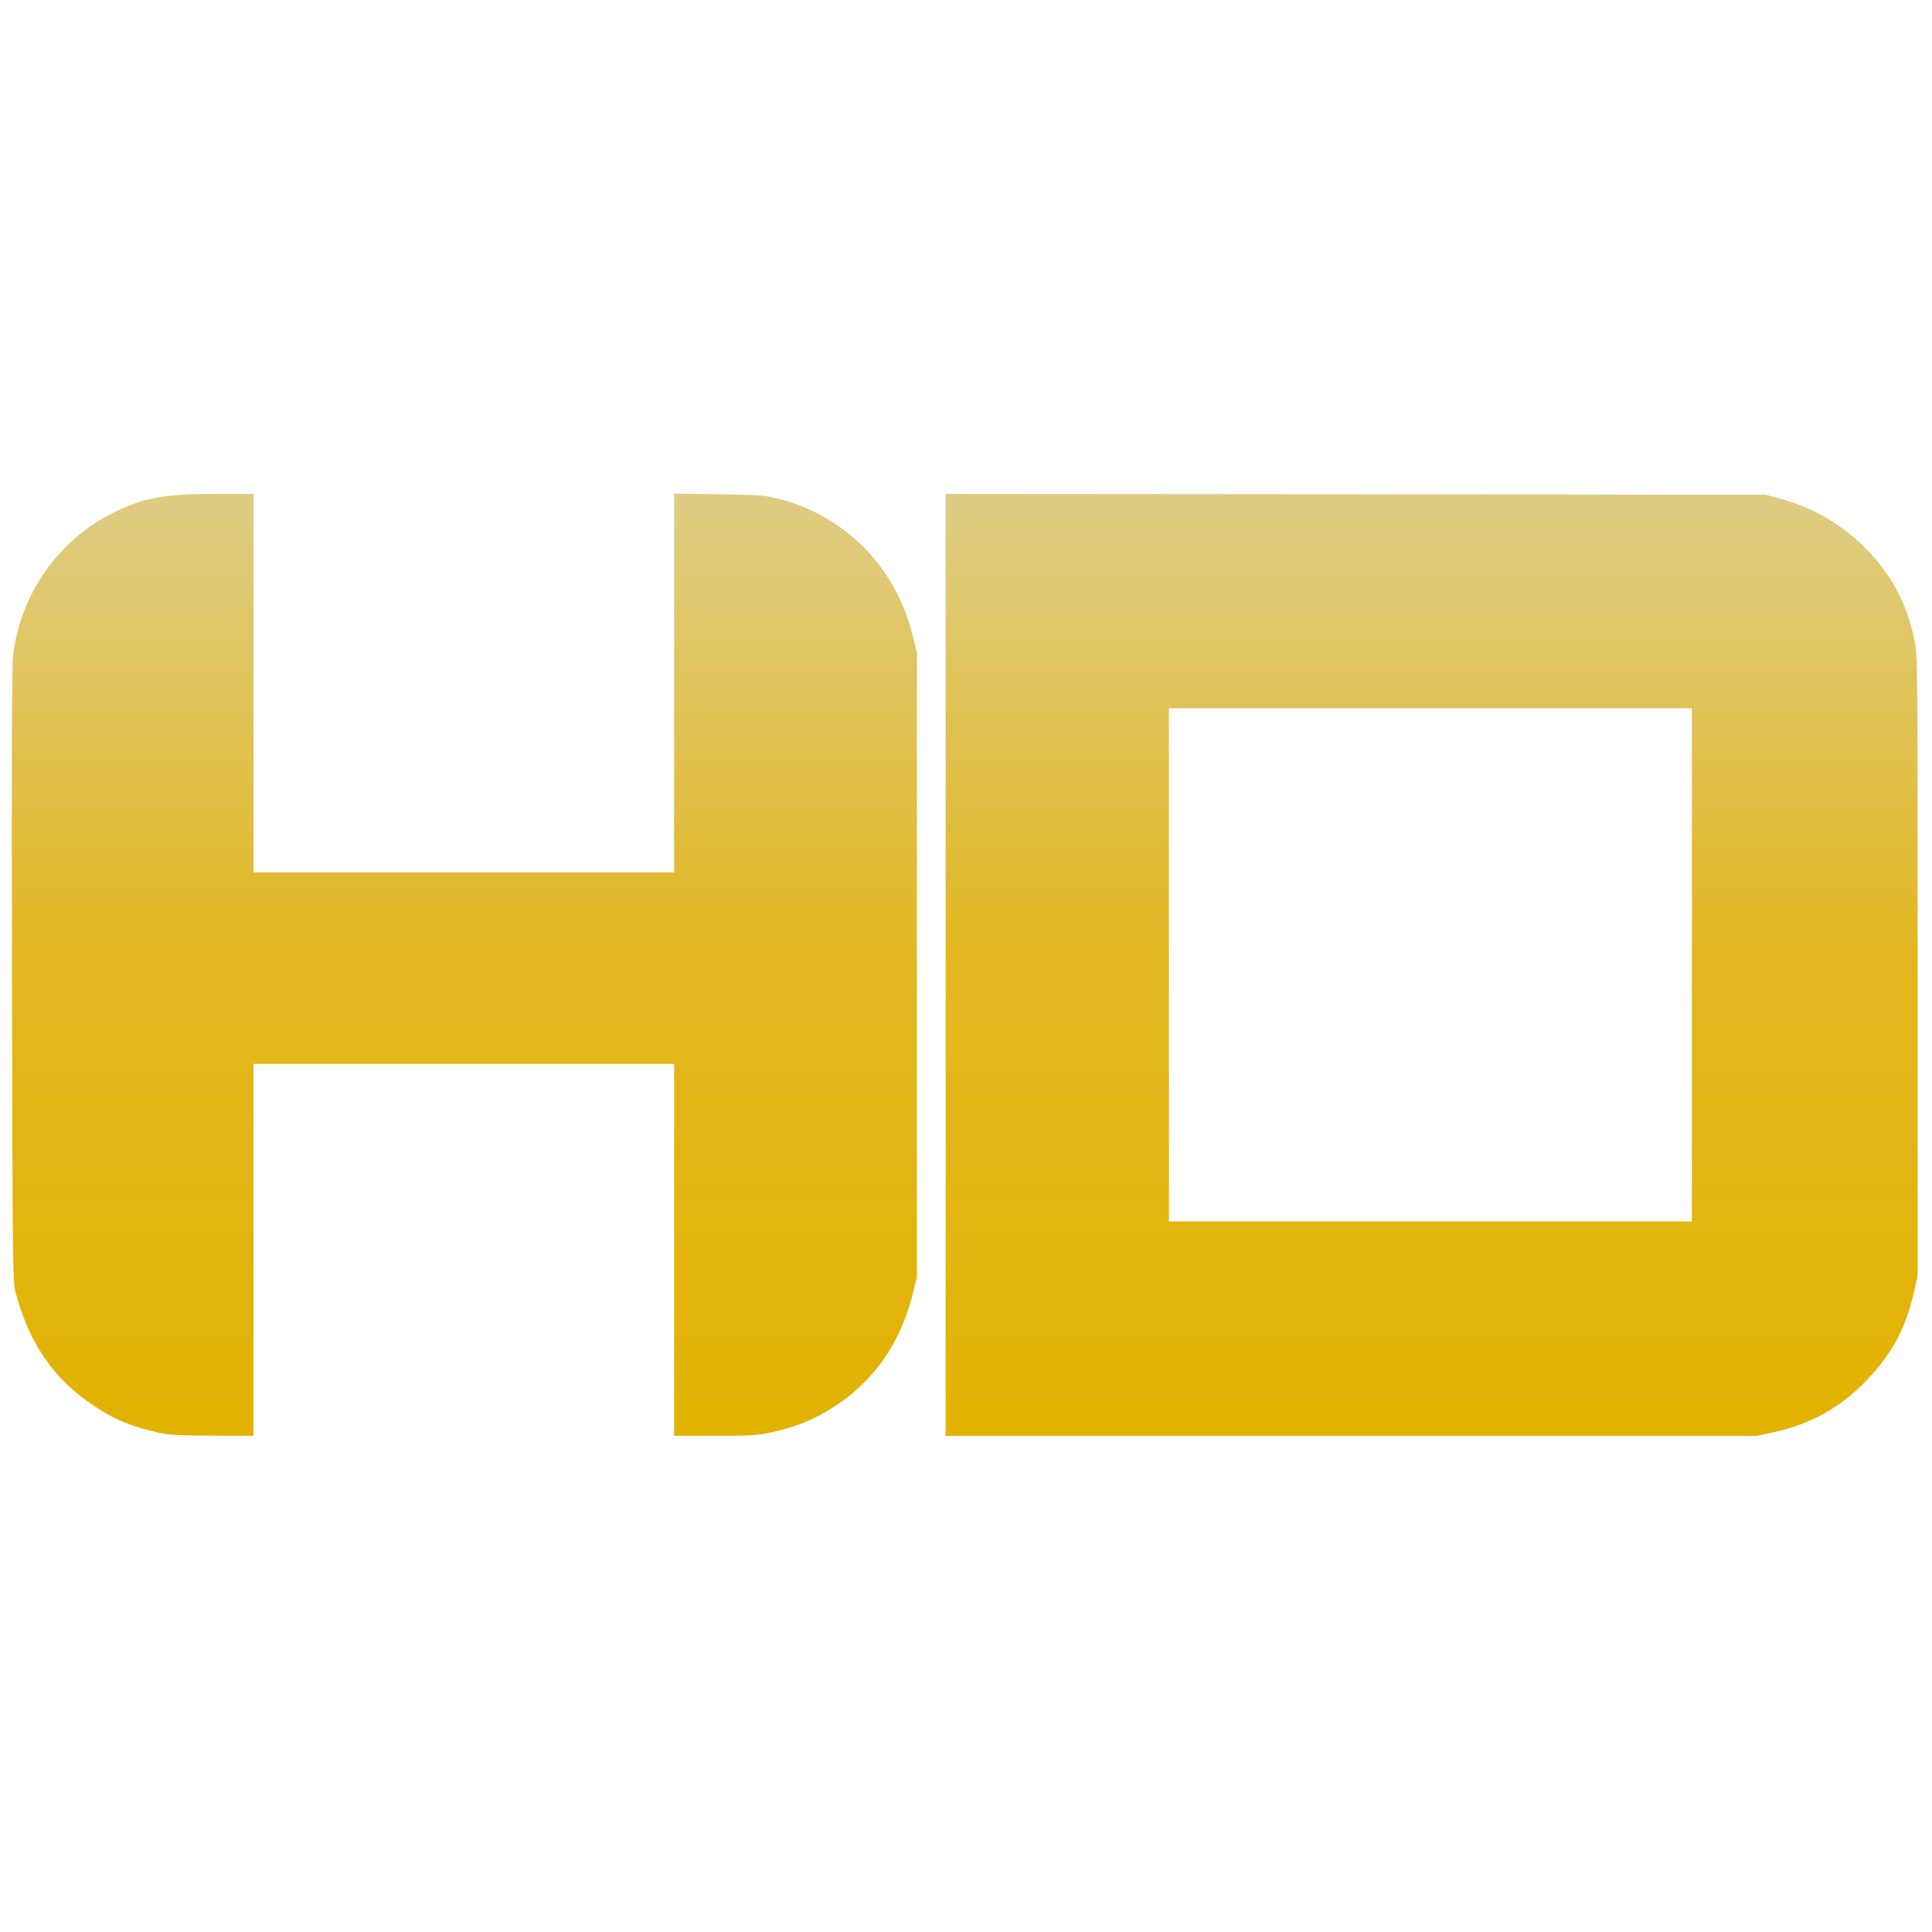 <?xml version="1.0" encoding="UTF-8" standalone="no"?><!DOCTYPE svg PUBLIC "-//W3C//DTD SVG 1.1//EN" "http://www.w3.org/Graphics/SVG/1.1/DTD/svg11.dtd"><svg width="100%" height="100%" viewBox="0 0 557 557" version="1.1" xmlns="http://www.w3.org/2000/svg" xmlns:xlink="http://www.w3.org/1999/xlink" xml:space="preserve" xmlns:serif="http://www.serif.com/" style="fill-rule:evenodd;clip-rule:evenodd;stroke-linejoin:round;stroke-miterlimit:2;"><rect id="Artboard1" x="0" y="0" width="556.25" height="556.25" style="fill:none;"/><g><path d="M45.455,412.973c-8.755,-1.966 -14.046,-4.401 -21.21,-9.692c-9.88,-7.304 -16.341,-17.418 -19.9,-31.231c-0.655,-2.481 -0.749,-13.157 -0.889,-90.601c-0.141,-62.086 -0.047,-89.102 0.328,-92.333c2.013,-17.746 12.969,-33.384 28.795,-41.251c8.896,-4.401 14.609,-5.478 29.545,-5.478l10.956,0l0,109.096l121.27,0l0,-109.189l12.97,0.187c12.267,0.187 13.297,0.281 17.699,1.451c18.682,4.964 32.963,19.432 37.832,38.348l1.498,5.759l0,180.266l-1.451,5.618c-3.886,14.984 -12.642,26.408 -25.893,33.712c-4.495,2.482 -8.849,4.074 -14.702,5.338c-3.933,0.843 -6.087,0.983 -16.247,0.983l-11.706,0l0,-107.223l-121.27,0l0,107.223l-11.799,-0.046c-9.879,-0.047 -12.501,-0.188 -15.826,-0.937Z" style="fill:url(#_Linear1);fill-rule:nonzero;"/><path d="M272.625,413.956l0,-271.569l118.226,0.094l118.226,0.14l4.449,1.218c8.943,2.481 16.668,6.883 23.177,13.11c8.053,7.726 12.829,16.294 15.17,27.204c0.983,4.541 0.983,4.963 0.983,94.112l0,89.571l-1.123,4.917c-2.342,10.254 -6.275,17.558 -13.485,25.097c-7.679,8.006 -16.294,12.782 -27.157,15.123l-4.589,0.983l-233.877,0Zm215.148,-61.805l0,-147.958l-150.767,0l0,147.958l150.767,0Z" style="fill:url(#_Linear2);fill-rule:nonzero;"/></g><defs><linearGradient id="_Linear1" x1="0" y1="0" x2="1" y2="0" gradientUnits="userSpaceOnUse" gradientTransform="matrix(1.66288e-14,271.569,-271.569,1.66288e-14,269.5,142.387)"><stop offset="0" style="stop-color:#decc84;stop-opacity:1"/><stop offset="0.49" style="stop-color:#e1b821;stop-opacity:1"/><stop offset="1" style="stop-color:#e2b201;stop-opacity:1"/></linearGradient><linearGradient id="_Linear2" x1="0" y1="0" x2="1" y2="0" gradientUnits="userSpaceOnUse" gradientTransform="matrix(1.66288e-14,271.569,-271.569,1.66288e-14,272.625,142.387)"><stop offset="0" style="stop-color:#decc84;stop-opacity:1"/><stop offset="0.49" style="stop-color:#e1b821;stop-opacity:1"/><stop offset="1" style="stop-color:#e2b201;stop-opacity:1"/></linearGradient></defs></svg>